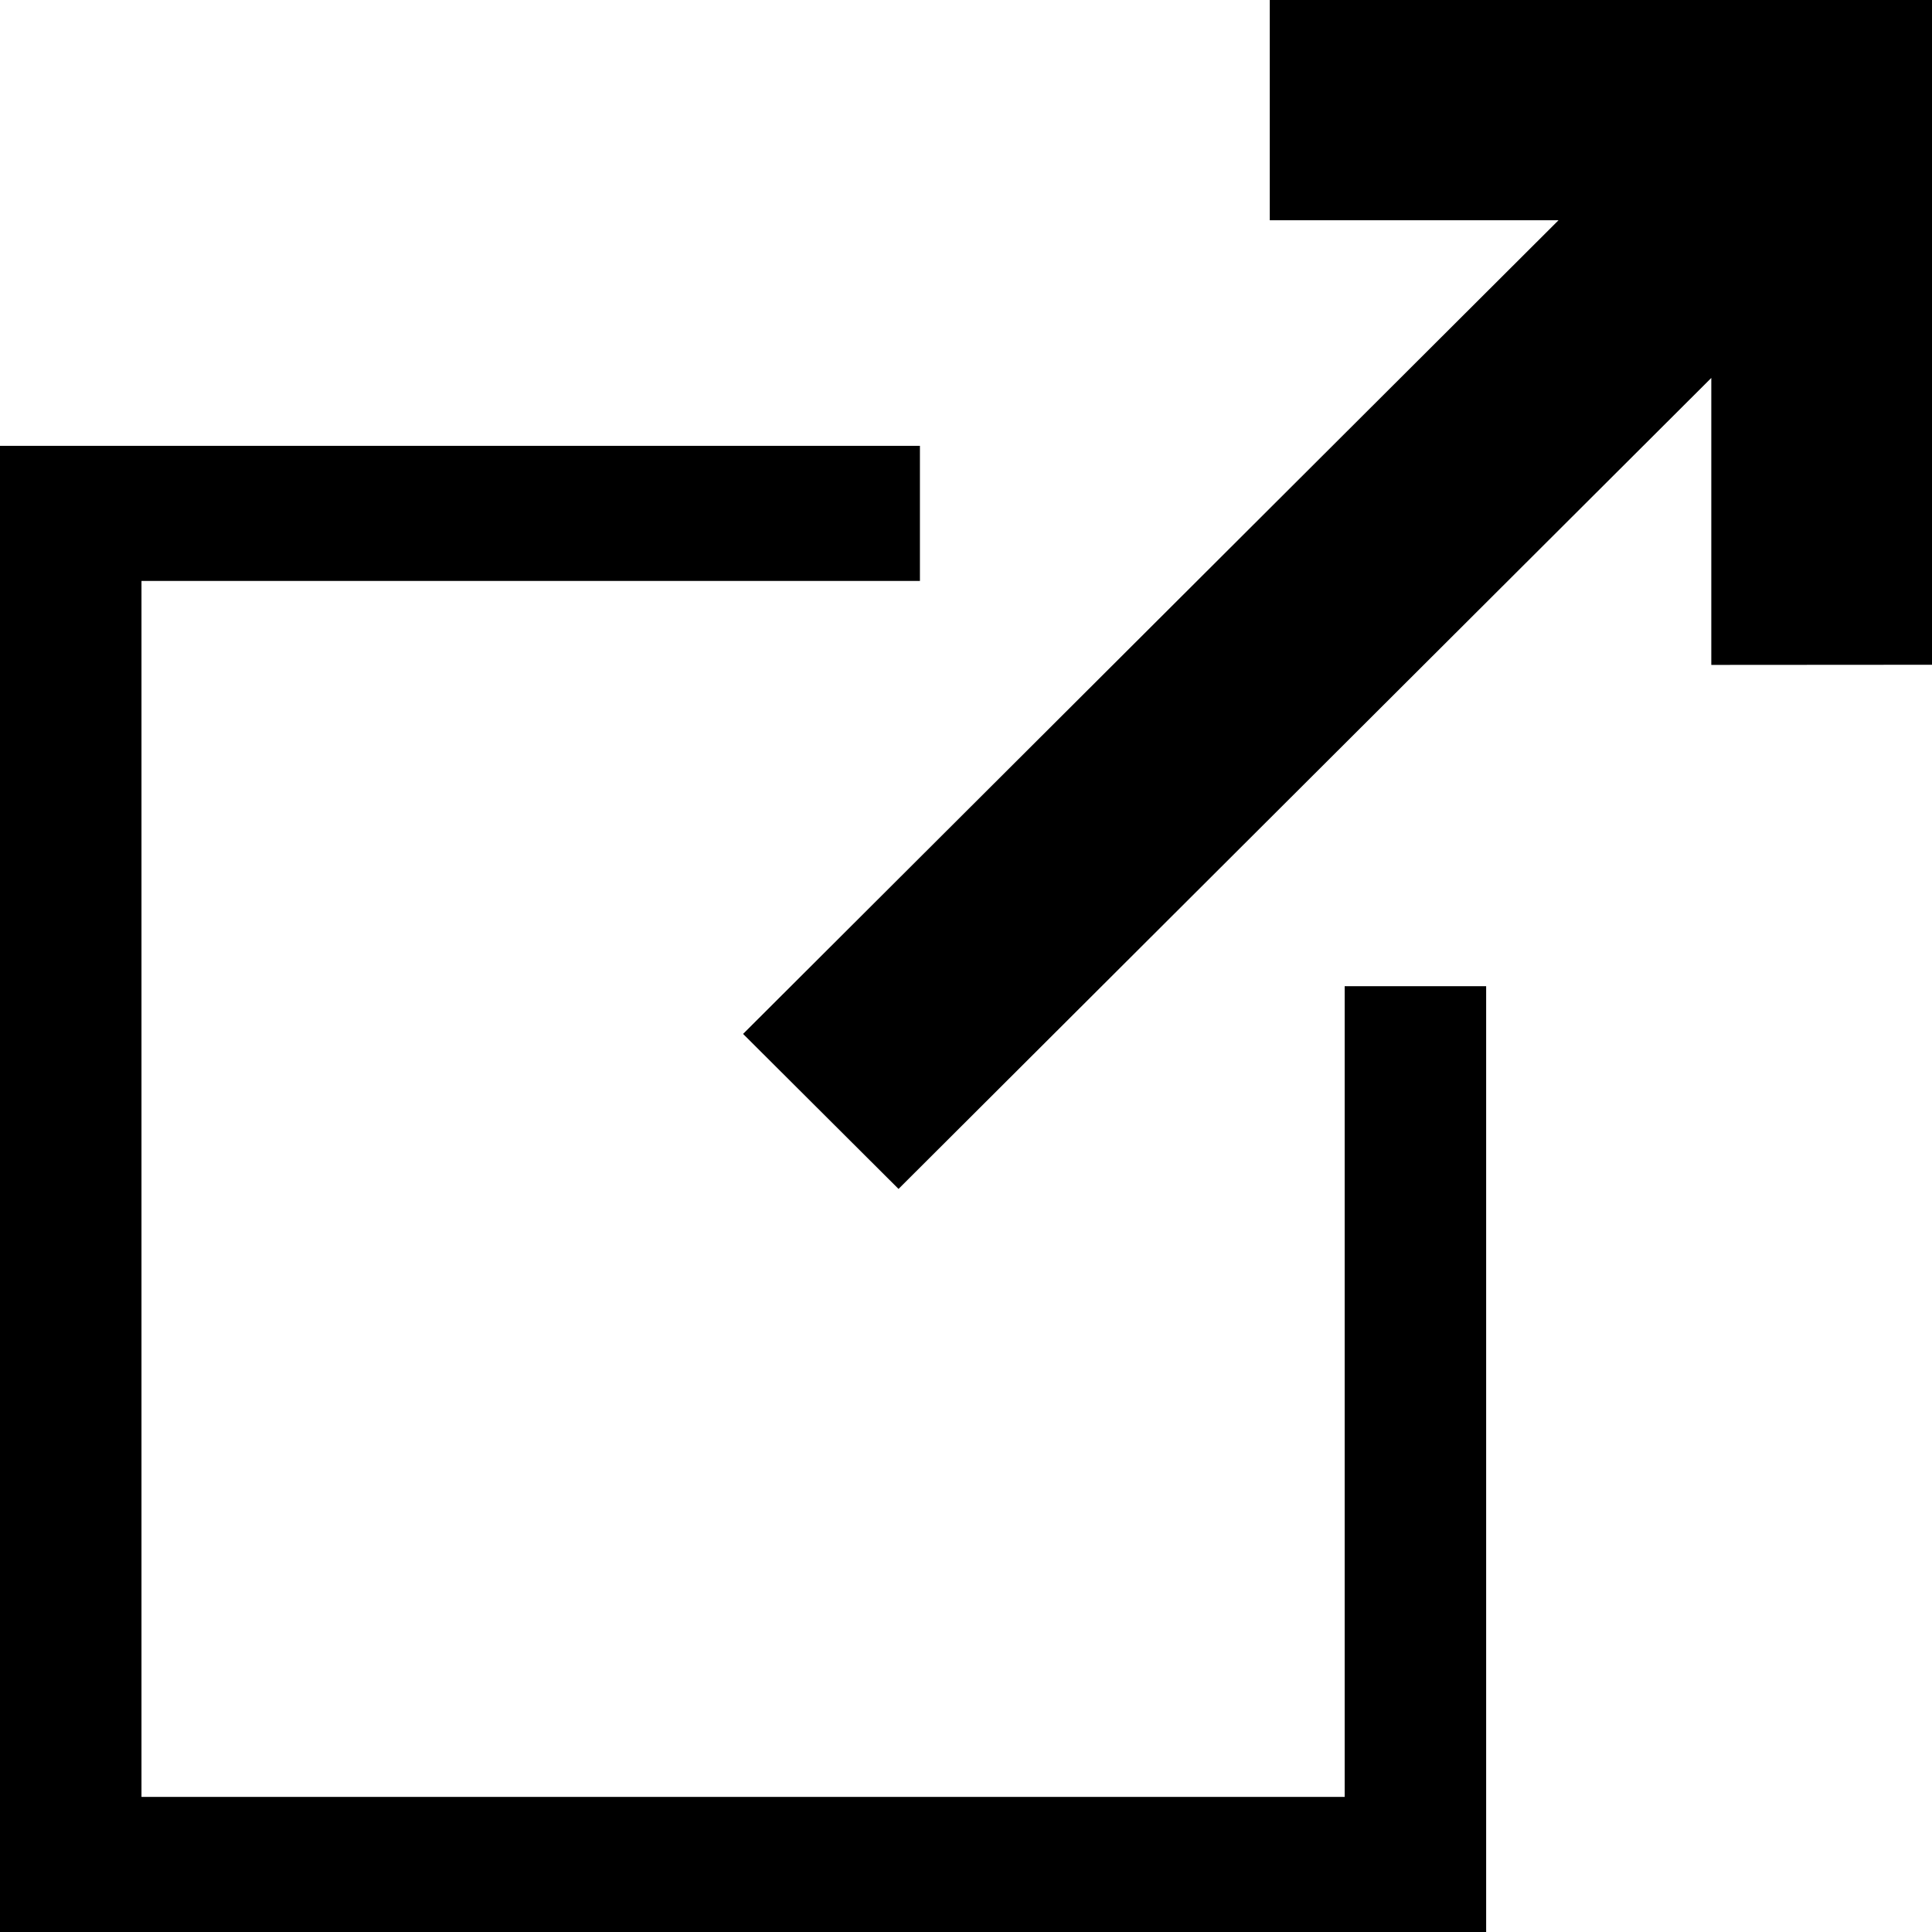 <?xml version="1.0" standalone="yes"?>
<!DOCTYPE svg PUBLIC "-//W3C//DTD SVG 1.1//EN" "http://www.w3.org/Graphics/SVG/1.1/DTD/svg11.dtd">
<svg version="1.1" xmlns="http://www.w3.org/2000/svg" viewBox="0 0 13 13">
    <g stroke="none" strokeWidth="0">
        <polygon points="13 1.482 13 0 8.544 0 8.544 1.482 10.487 1.482 5 6.957 6.046 8 11.515 2.543 11.515 4.474 13 4.473"></polygon>
        <polygon points="0.952 12.091 0.952 3.909 6.19 3.909 6.19 3 0 3 0 13 10 13 10 6.636 9.048 6.636 9.048 12.091"></polygon>
    </g>
</svg>
